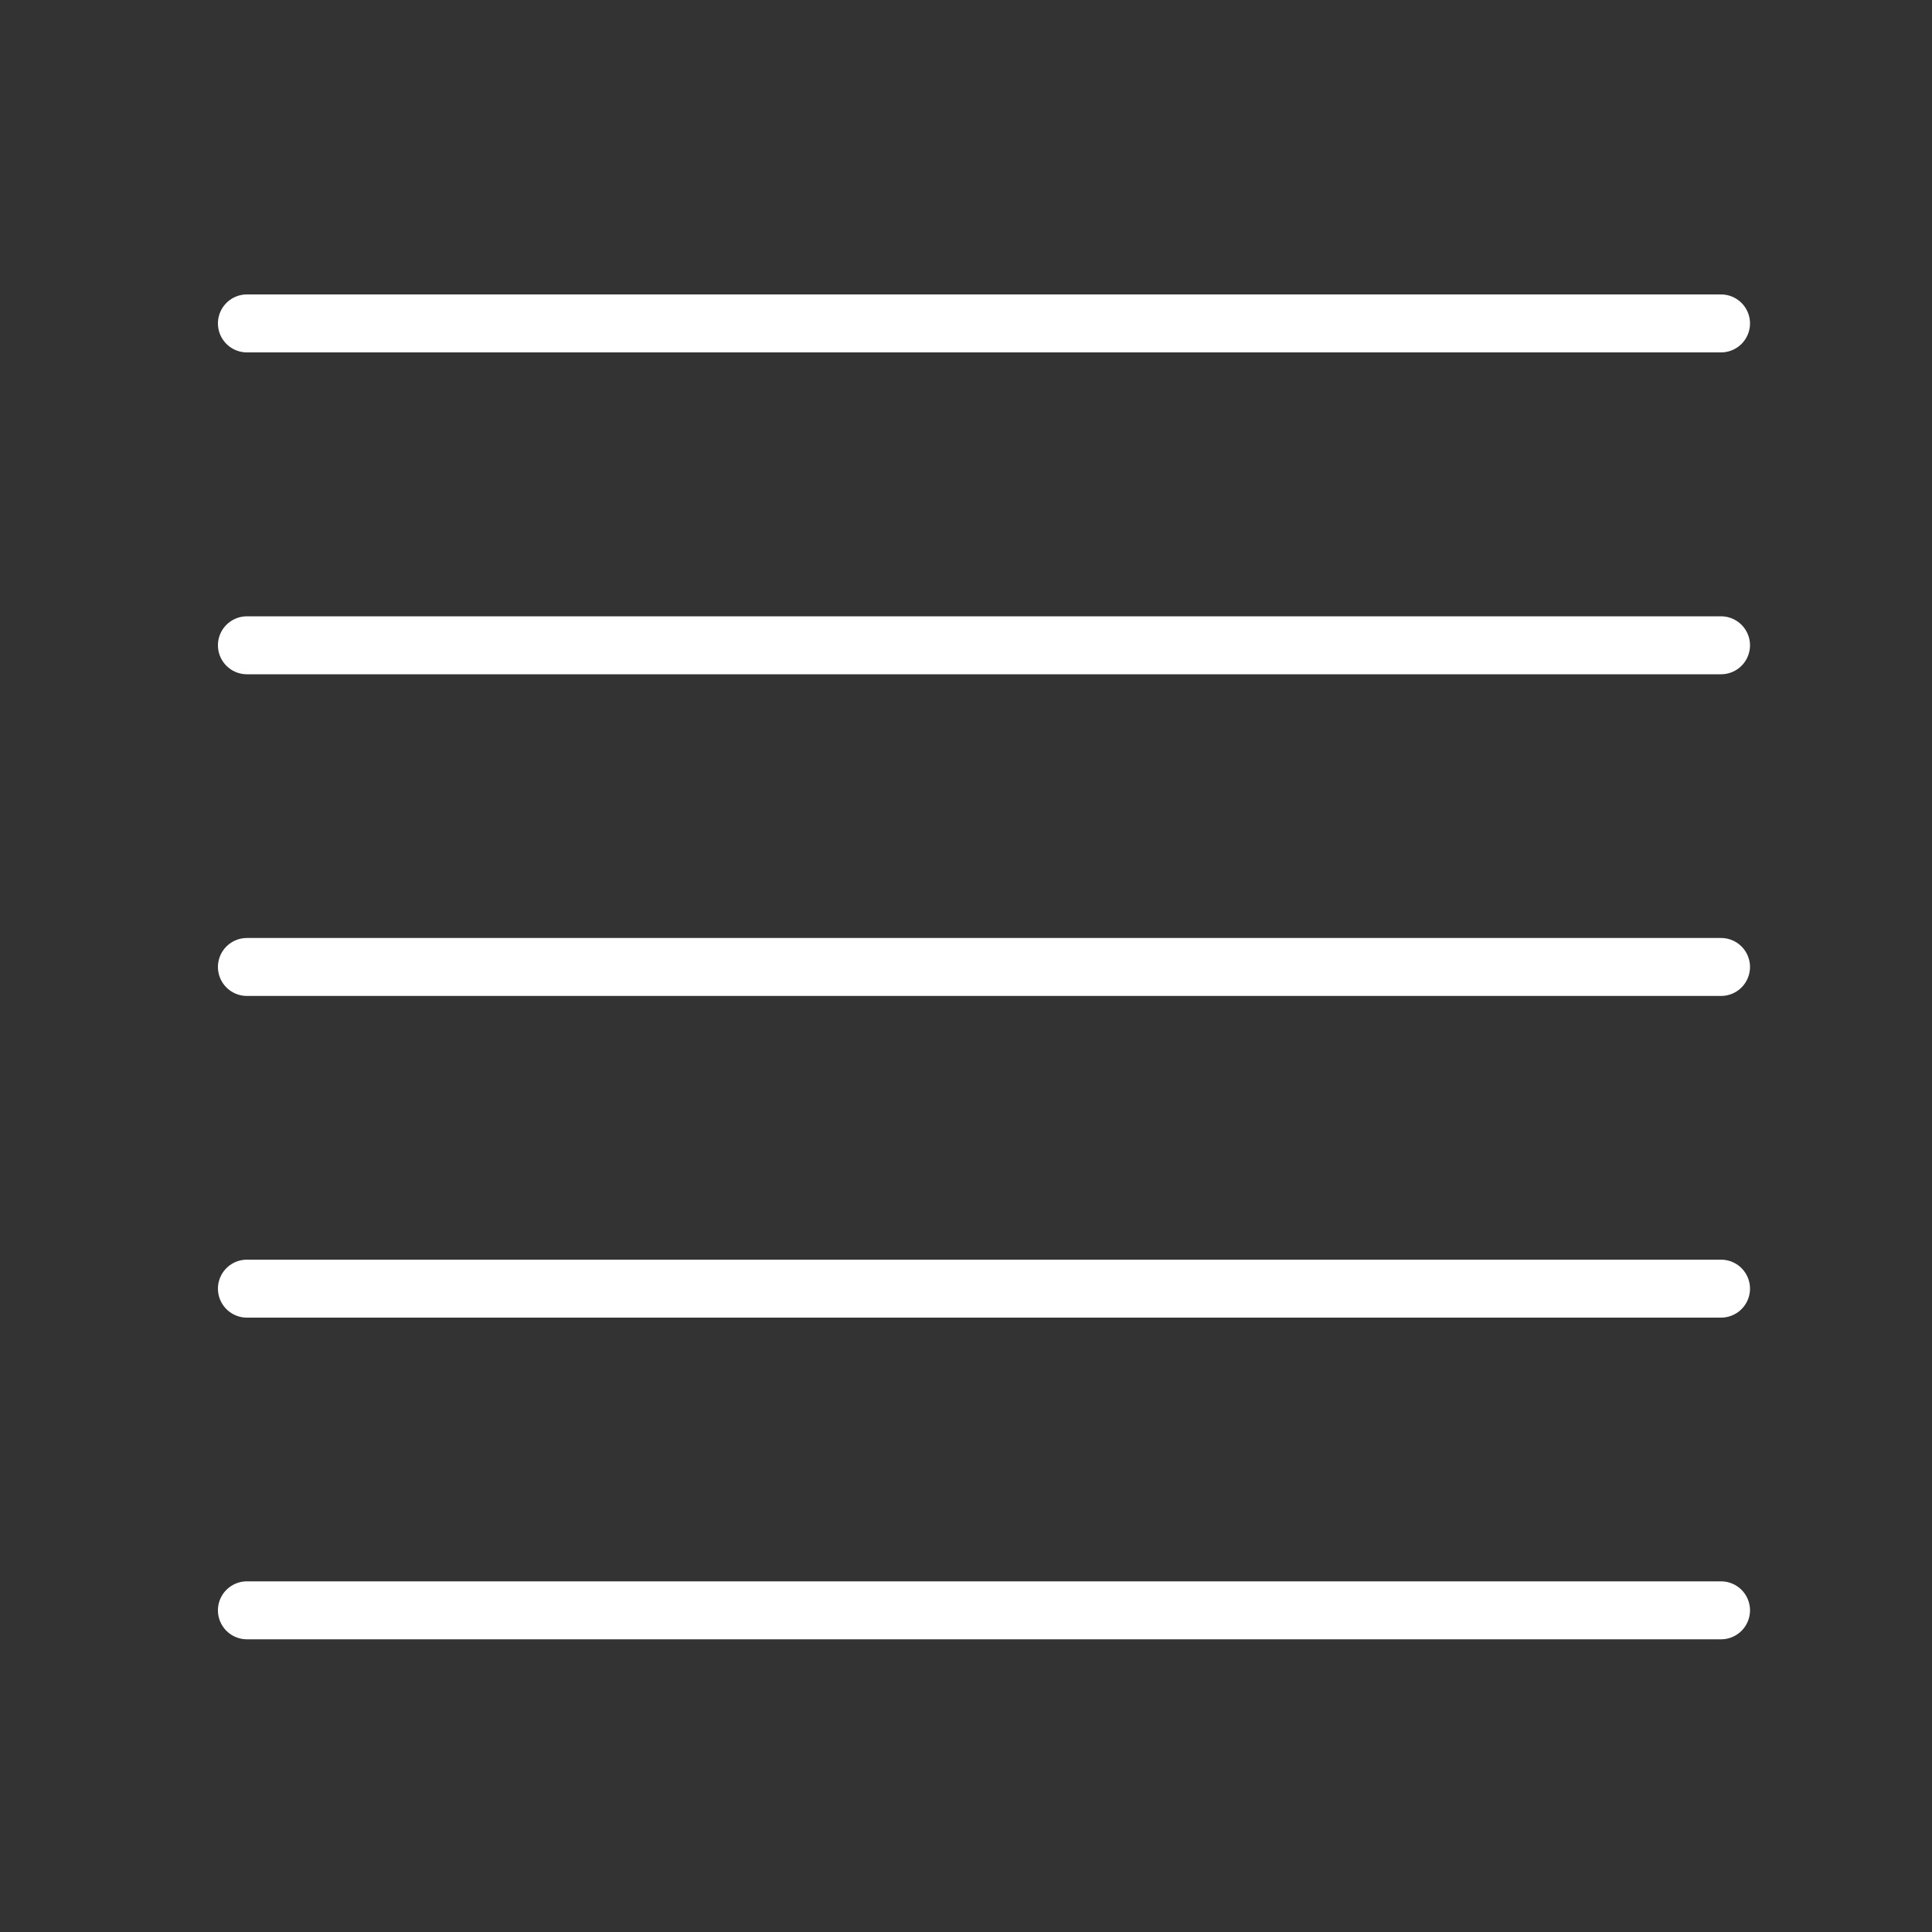 <?xml version="1.0" encoding="utf-8"?>
<!-- Generator: Adobe Illustrator 19.2.1, SVG Export Plug-In . SVG Version: 6.00 Build 0)  -->
<svg version="1.1" id="Layer_1" xmlns="http://www.w3.org/2000/svg" xmlns:xlink="http://www.w3.org/1999/xlink" x="0px" y="0px"
	 viewBox="0 0 1000 1000" style="enable-background:new 0 0 1000 1000;" xml:space="preserve">
<rect x="0" y="0" width="1000" height="1000" fill="#333333" stroke="none"/>
<style type="text/css">
	.st0{fill:none;stroke:#FFFFFF;stroke-width:30;stroke-linecap:round;stroke-linejoin:round;stroke-miterlimit:10;}
</style>
<line class="st0" x1="127.8" y1="833.5" x2="890.8" y2="833.5"/>
<line class="st0" x1="127.8" y1="667" x2="890.8" y2="667"/>
<line class="st0" x1="127.8" y1="500.5" x2="890.8" y2="500.5"/>
<line class="st0" x1="127.8" y1="334" x2="890.8" y2="334"/>
<line class="st0" x1="127.8" y1="167.4" x2="890.8" y2="167.4"/>
</svg>
